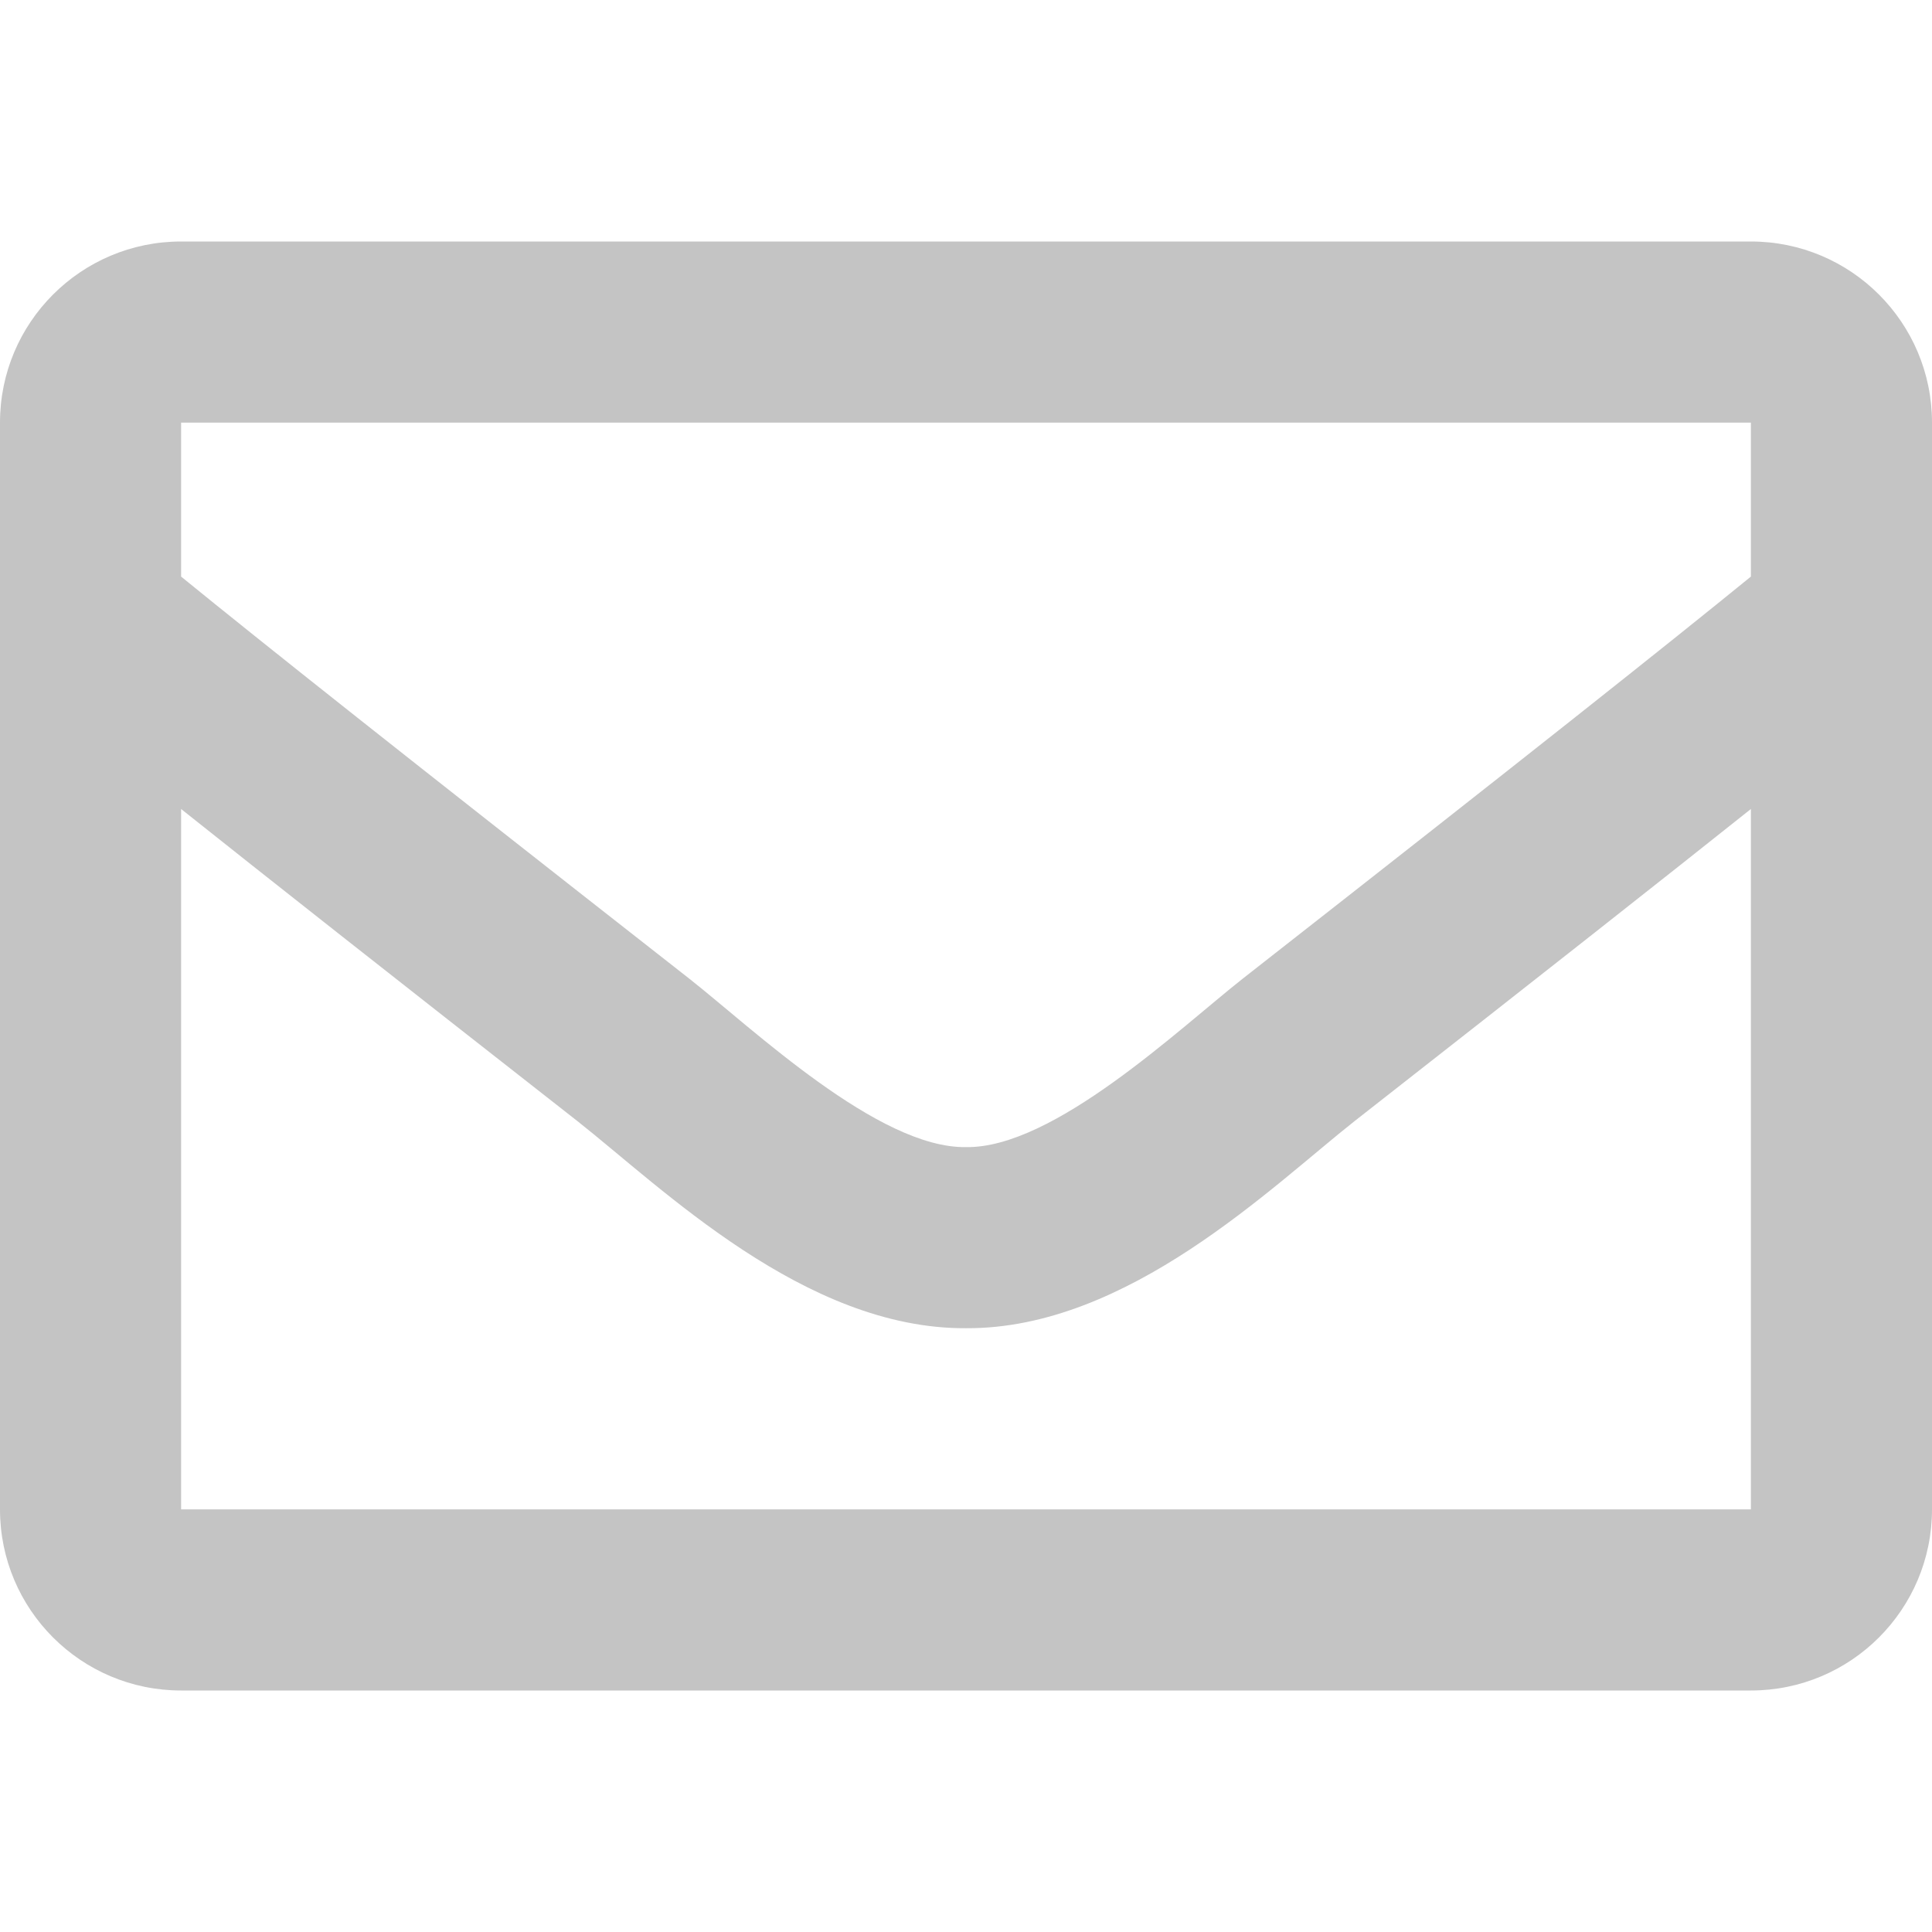 <svg width="27" height="27" viewBox="0 0 27 27" fill="none" xmlns="http://www.w3.org/2000/svg">
<path d="M2.531 3.375H24.469C25.867 3.375 27 4.508 27 5.906V21.094C27 22.492 25.867 23.625 24.469 23.625H2.531C1.133 23.625 0 22.492 0 21.094V5.906C0 4.508 1.133 3.375 2.531 3.375ZM2.531 5.906V8.058C3.714 9.021 5.599 10.518 9.629 13.674C10.517 14.372 12.276 16.051 13.5 16.031C14.724 16.051 16.484 14.372 17.371 13.674C21.401 10.519 23.286 9.021 24.469 8.058V5.906H2.531ZM24.469 21.094V11.306C23.26 12.269 21.547 13.619 18.935 15.664C17.782 16.572 15.764 18.575 13.5 18.562C11.247 18.575 9.254 16.601 8.066 15.665C5.454 13.62 3.74 12.269 2.531 11.306V21.094H24.469Z" fill="#C4C4C4"/>
</svg>
